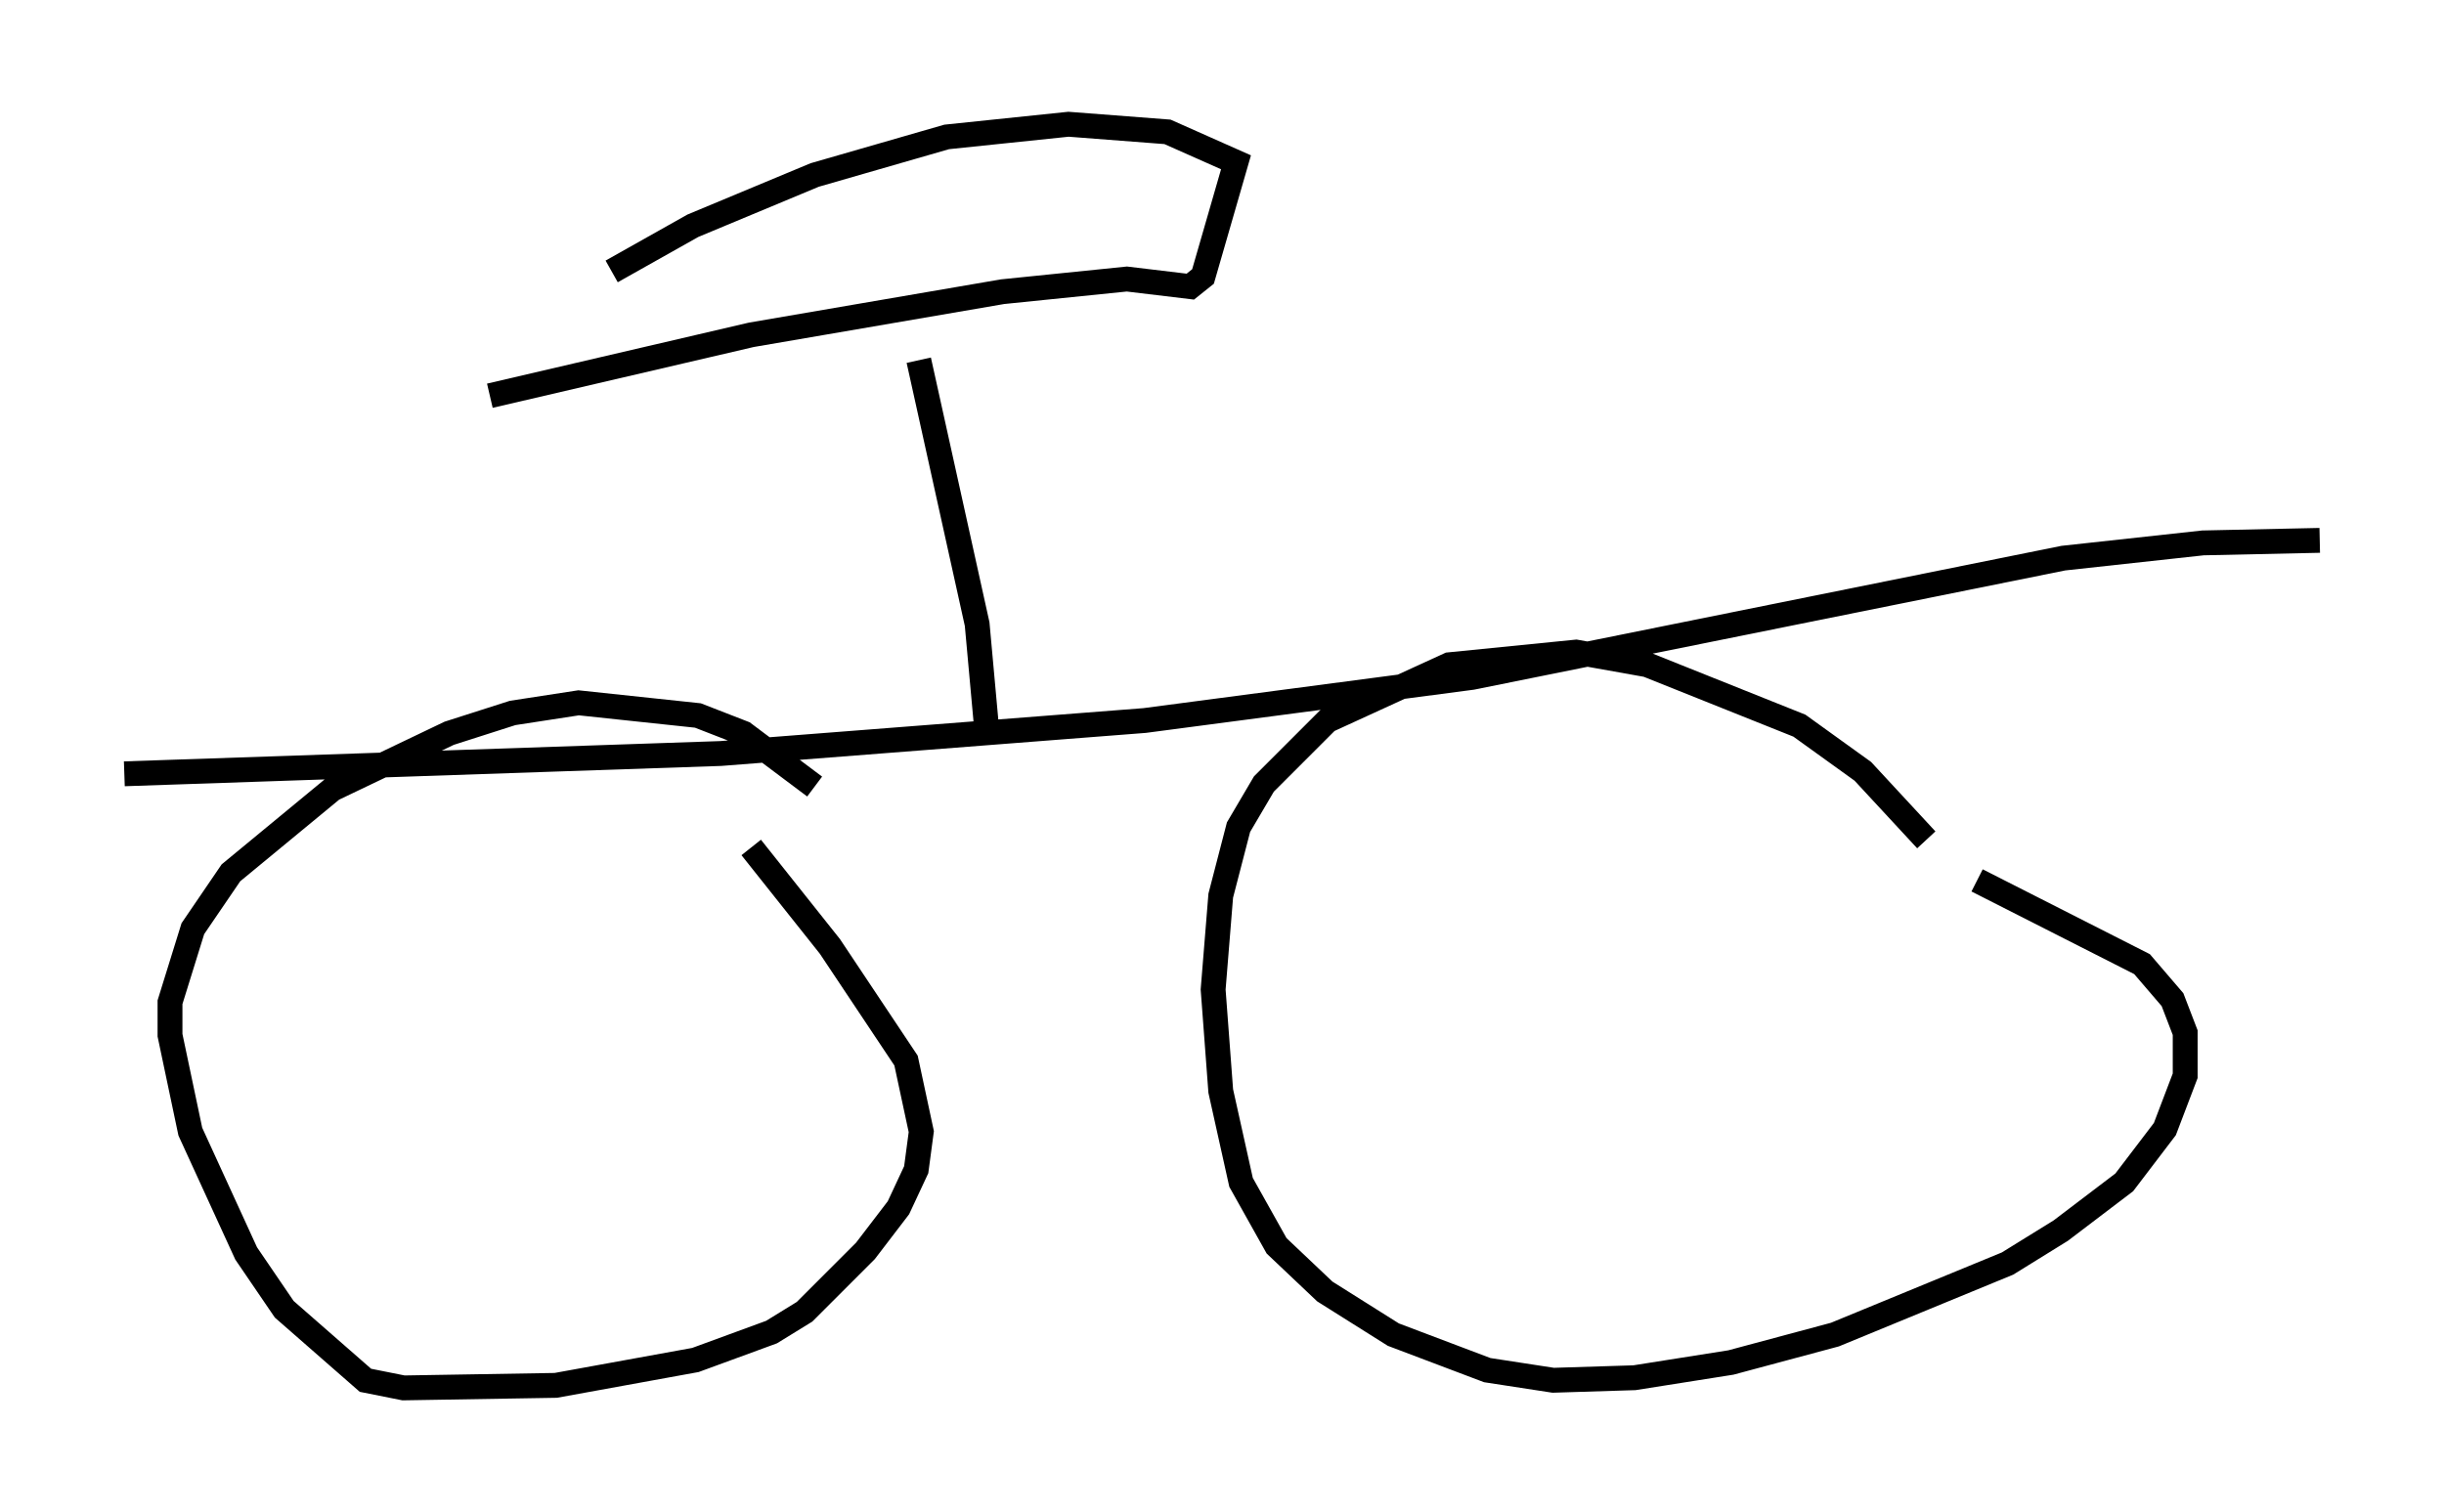 <?xml version="1.0" encoding="utf-8" ?>
<svg baseProfile="full" height="60.838" version="1.1" width="98.303" xmlns="http://www.w3.org/2000/svg" xmlns:ev="http://www.w3.org/2001/xml-events" xmlns:xlink="http://www.w3.org/1999/xlink"><defs /><rect fill="white" height="60.838" width="98.303" x="0" y="0" /><path d="M34.4, 33.788 m-1.633, -2.144 l-2.858, -2.144 -1.838, -0.715 l-4.798, -0.51 -2.654, 0.408 l-2.552, 0.817 -4.696, 2.246 l-4.083, 3.369 -1.531, 2.246 l-0.919, 2.96 0.0, 1.327 l0.817, 3.879 2.246, 4.9 l1.531, 2.246 3.267, 2.858 l1.531, 0.306 6.125, -0.102 l5.615, -1.021 3.063, -1.123 l1.327, -0.817 2.45, -2.45 l1.327, -1.735 0.715, -1.531 l0.204, -1.531 -0.613, -2.858 l-3.063, -4.594 -3.165, -3.981 m47.265, -0.306 l-2.552, -2.756 -2.552, -1.838 l-6.125, -2.45 -2.858, -0.51 l-5.104, 0.51 -4.9, 2.246 l-2.552, 2.552 -1.021, 1.735 l-0.715, 2.756 -0.306, 3.777 l0.306, 4.083 0.817, 3.675 l1.429, 2.552 1.94, 1.838 l2.756, 1.735 3.777, 1.429 l2.654, 0.408 3.267, -0.102 l3.879, -0.613 4.185, -1.123 l6.942, -2.858 2.144, -1.327 l2.552, -1.94 1.633, -2.144 l0.817, -2.144 0.0, -1.735 l-0.51, -1.327 -1.225, -1.429 l-6.635, -3.369 m-74.522, -4.288 l23.99, -0.817 17.048, -1.327 l13.169, -1.735 23.786, -4.798 l5.615, -0.613 4.696, -0.102 m-53.594, 7.861 l-0.408, -4.492 -2.348, -10.617 m-17.252, 1.429 l10.515, -2.45 10.106, -1.735 l5.002, -0.51 2.552, 0.306 l0.51, -0.408 1.327, -4.594 l-2.756, -1.225 -3.981, -0.306 l-4.9, 0.51 -5.308, 1.531 l-4.9, 2.042 -3.267, 1.838 " fill="none" stroke="black" stroke-width="1" /></svg>